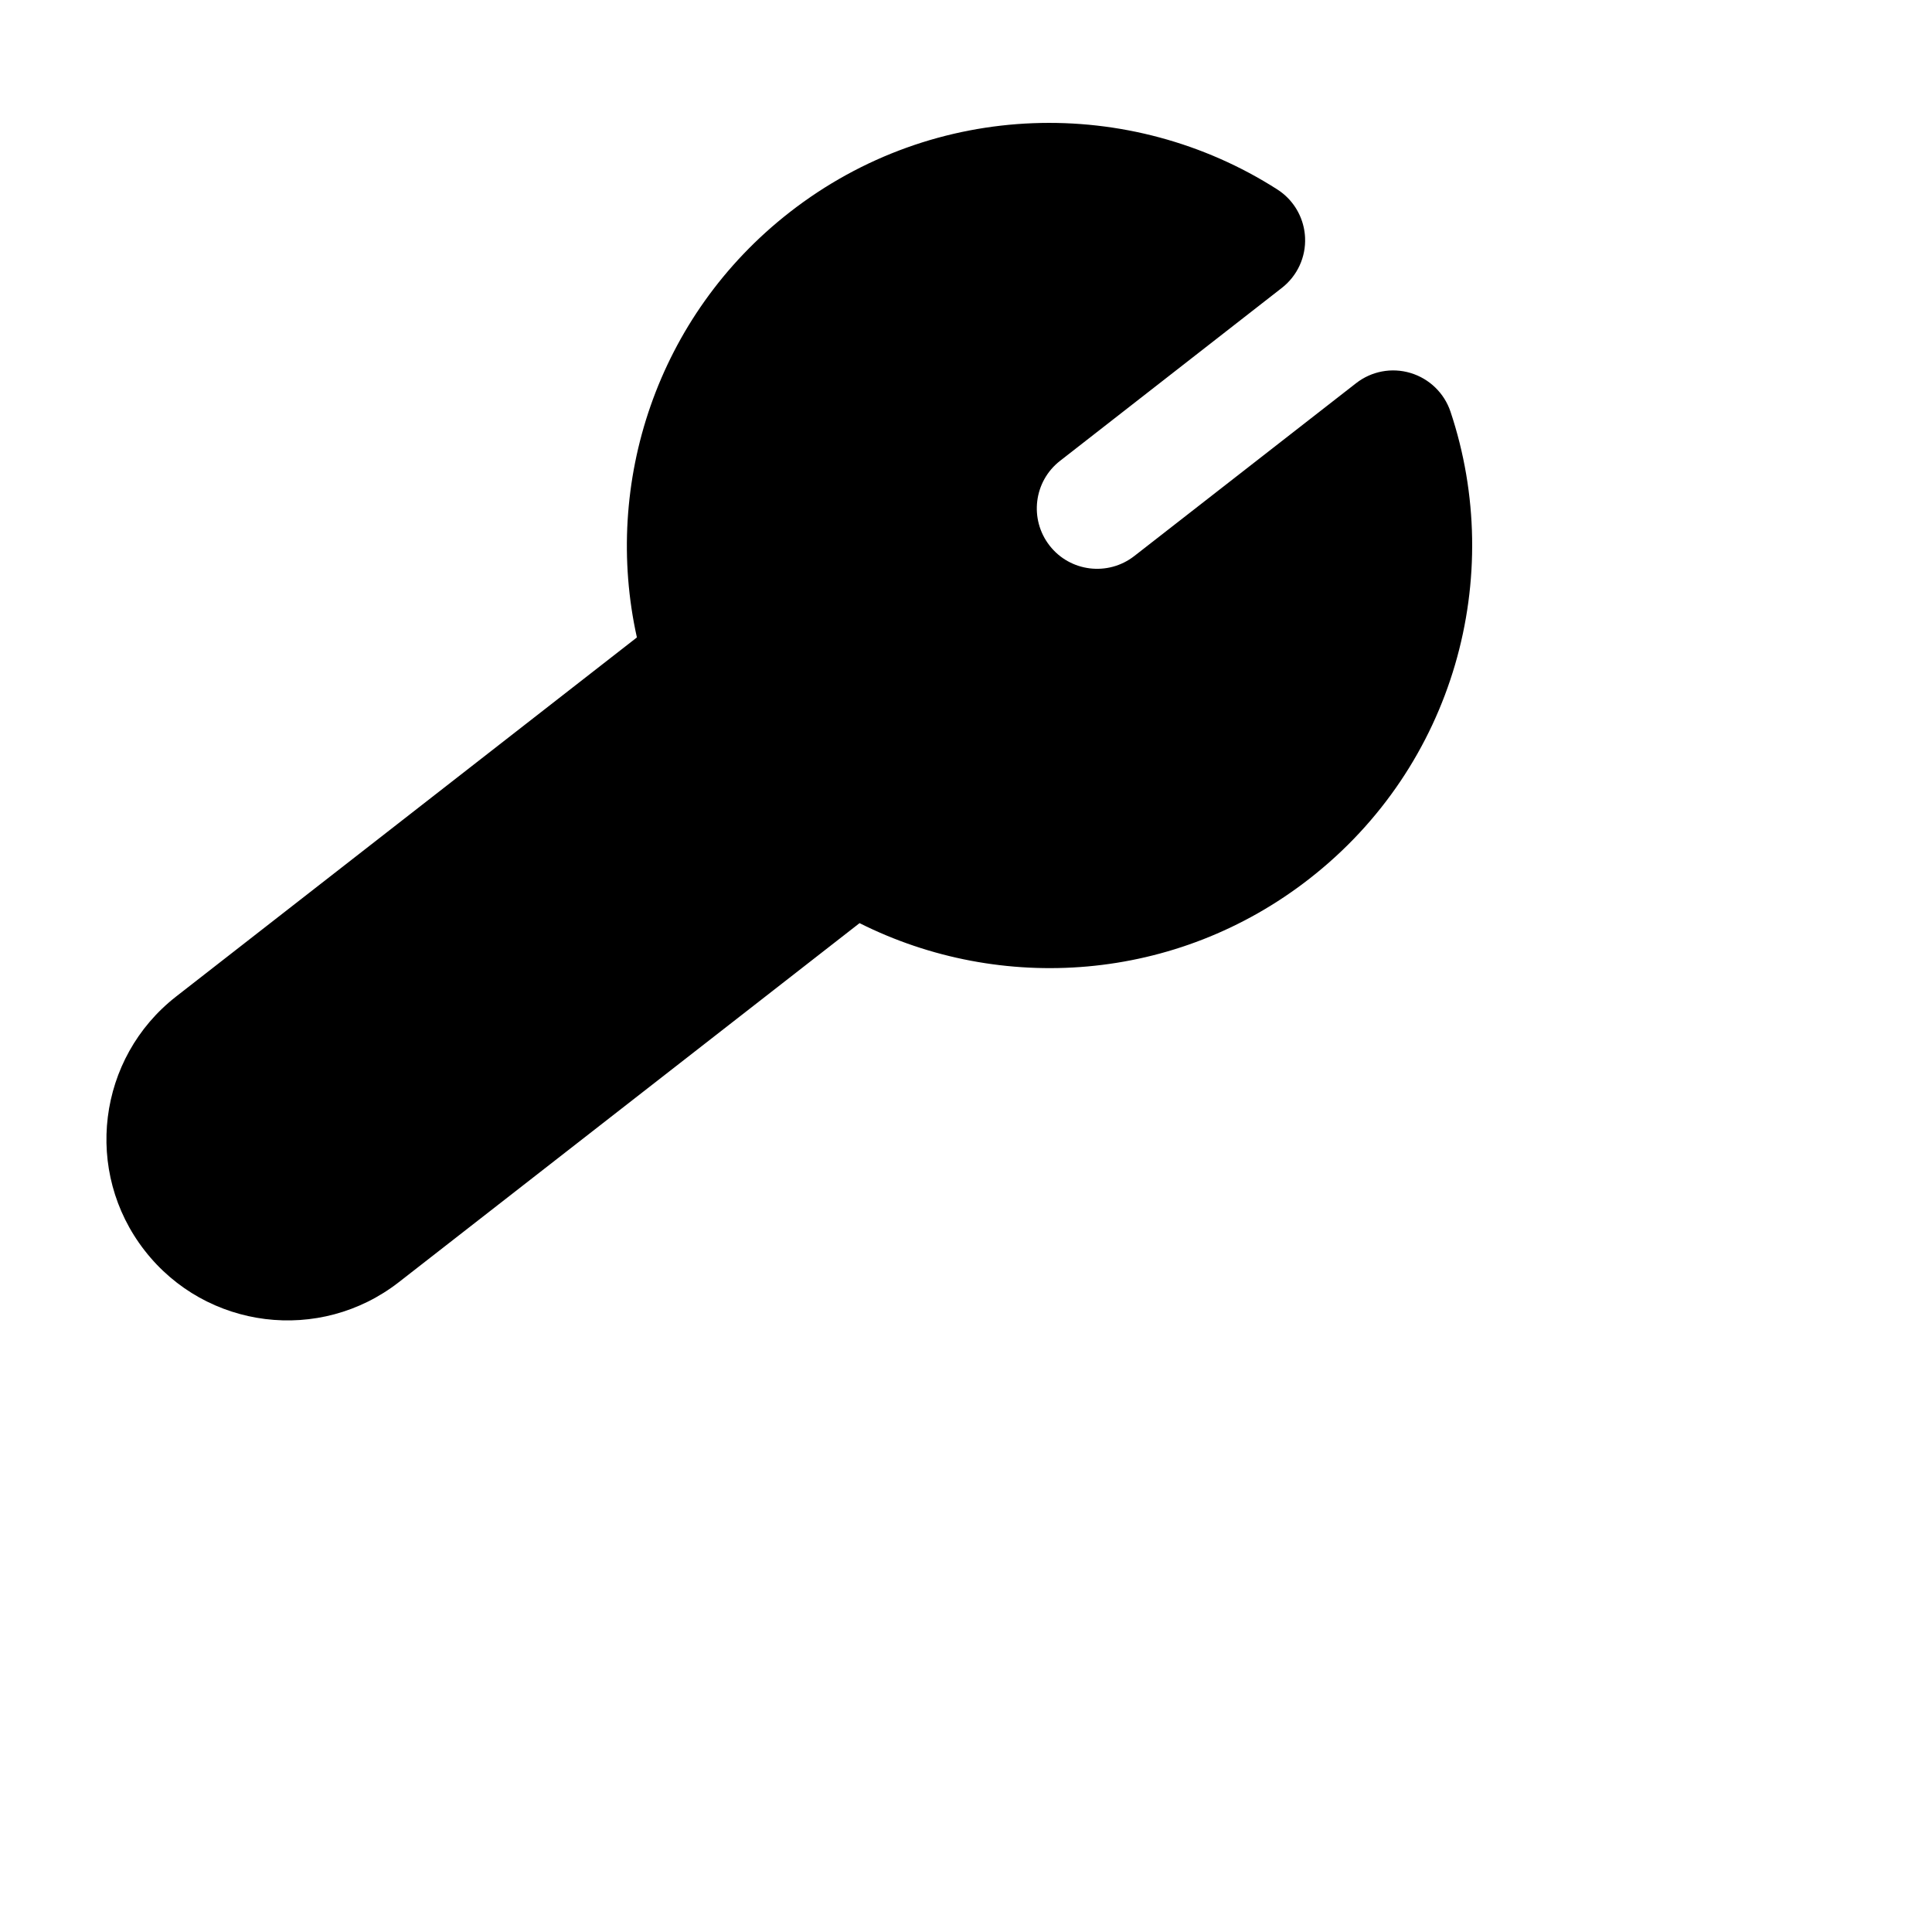 <?xml version="1.0" encoding="UTF-8" standalone="no"?>
<svg
   width="32"
   height="32"
   viewBox="0 0 32 32"
   fill="none"
   version="1.1"
   id="svg1"
   sodipodi:docname="PropertyPublic.svg"
   inkscape:version="1.3.2 (091e20e, 2023-11-25, custom)"
   xmlns:inkscape="http://www.inkscape.org/namespaces/inkscape"
   xmlns:sodipodi="http://sodipodi.sourceforge.net/DTD/sodipodi-0.dtd"
   xmlns="http://www.w3.org/2000/svg"
   xmlns:svg="http://www.w3.org/2000/svg">
  <defs
     id="defs1" />
  <sodipodi:namedview
     id="namedview1"
     pagecolor="#ffffff"
     bordercolor="#000000"
     borderopacity="0.25"
     inkscape:showpageshadow="2"
     inkscape:pageopacity="0.0"
     inkscape:pagecheckerboard="0"
     inkscape:deskcolor="#d1d1d1"
     inkscape:zoom="25.4375"
     inkscape:cx="15.980344"
     inkscape:cy="16"
     inkscape:window-width="1920"
     inkscape:window-height="1010"
     inkscape:window-x="-6"
     inkscape:window-y="-6"
     inkscape:window-maximized="1"
     inkscape:current-layer="svg1" />
  <path
     d="M 21.341,3.29 C 21.286,3.232 21.224,3.181 21.155,3.137 18.727,1.584 15.485,1.64 13.08,3.515 10.877,5.232 9.982,8.003 10.549,10.558 l -7.63,5.946 c -1.307,1.018 -1.541,2.904 -0.522,4.21 1.018,1.307 2.903,1.541 4.21,0.522 l 7.63,-5.946 c 2.339,1.174 5.245,0.984 7.449,-0.734 C 24.091,12.683 24.938,9.553 24.025,6.819 23.922,6.511 23.675,6.272 23.364,6.178 23.053,6.084 22.717,6.147 22.461,6.347 l -3.674,2.863 c -0.436,0.339 -1.064,0.262 -1.403,-0.174 -0.339,-0.436 -0.262,-1.064 0.174,-1.403 L 21.231,4.769 C 21.487,4.57 21.631,4.259 21.616,3.935 21.605,3.691 21.505,3.462 21.341,3.29 Z"
     style="fill:#000000"
     id="path3" />
</svg>
